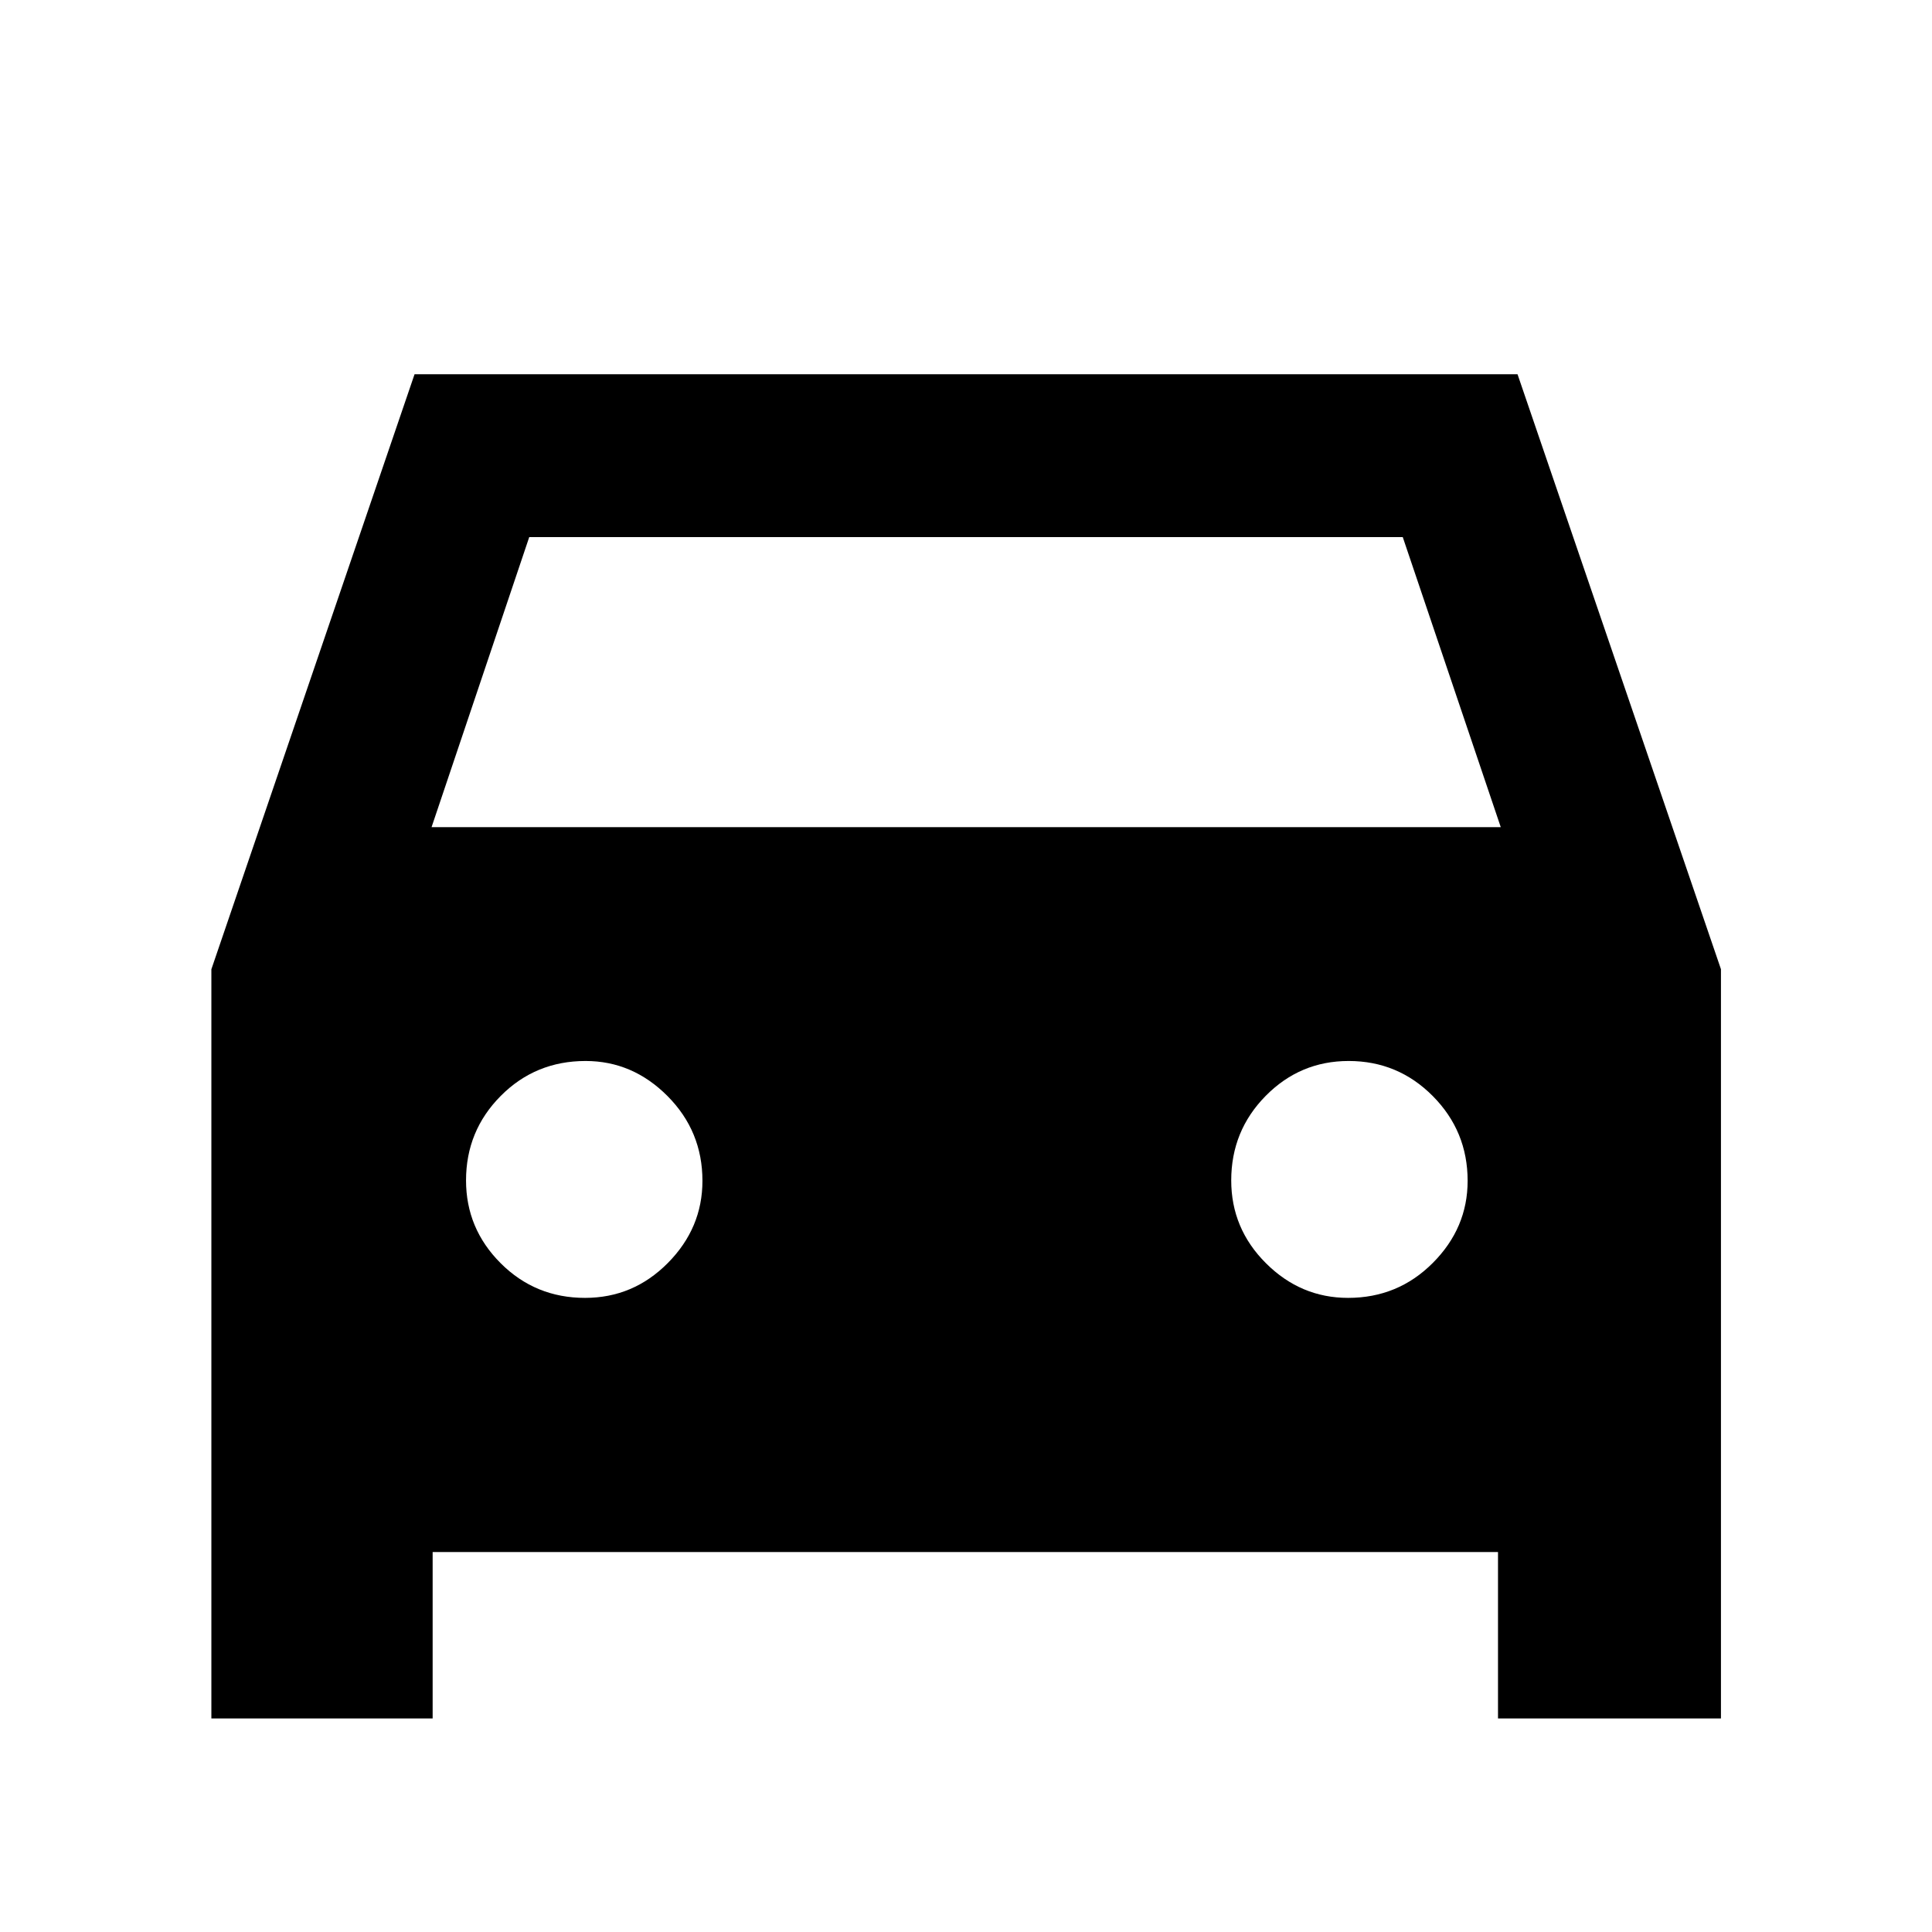 <svg xmlns="http://www.w3.org/2000/svg" height="40" viewBox="0 -960 960 960" width="40"><path d="M214.98-188.79v82.67H105.03v-372.25l100.96-295.67h548.06l101.08 295.63v372.29H744.35v-82.67H214.98Zm-.54-360.2h531.28l-48.7-144.14H262.98l-48.54 144.14Zm76.25 233.9q24 0 41.17-17.35 17.18-17.35 17.18-40.81 0-24.67-17.34-42.11-17.35-17.44-40.73-17.44-24.93 0-42.17 17.37-17.23 17.36-17.23 41.97 0 23.95 17.22 41.16 17.22 17.21 41.9 17.21Zm379.17 0q24.77 0 42.08-17.35 17.32-17.35 17.32-40.81 0-24.67-17.3-42.11-17.3-17.44-41.82-17.44-24.16 0-41.26 17.37-17.09 17.36-17.09 41.97 0 23.95 17.26 41.16 17.26 17.21 40.81 17.21Z"/></svg>
